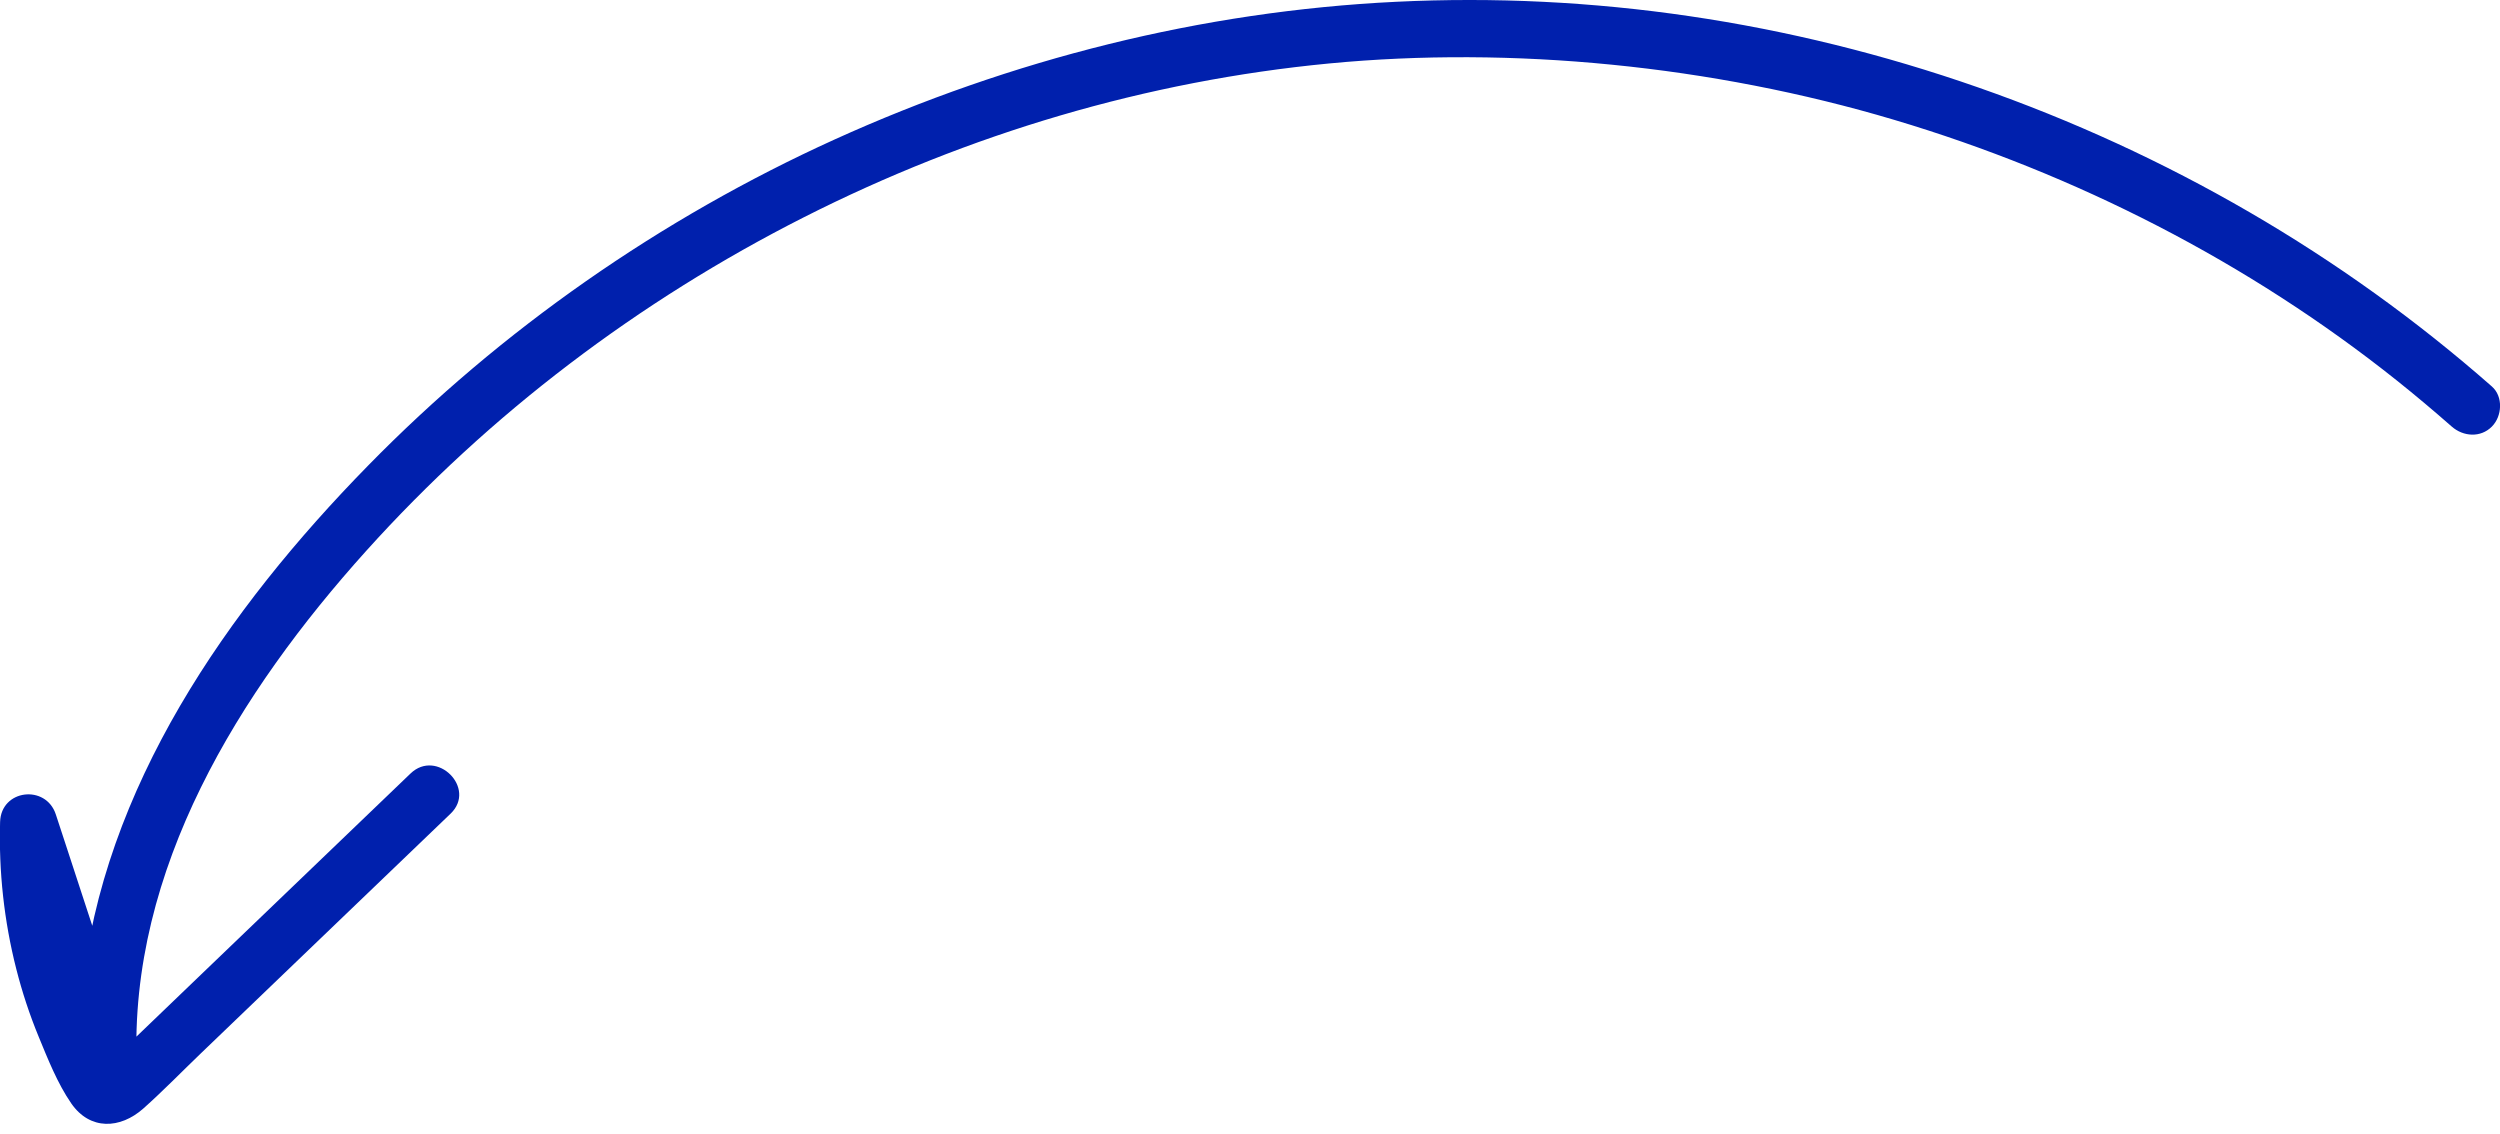 <?xml version="1.0" encoding="UTF-8"?>
<svg id="Layer_2" data-name="Layer 2" xmlns="http://www.w3.org/2000/svg" viewBox="0 0 264.31 119.9">
  <defs>
    <style>
      .cls-1 {
        fill: #0020ad;
        stroke-width: 0px;
      }
    </style>
  </defs>
  <g id="Layer_1-2" data-name="Layer 1">
    <path class="cls-1" d="m43.41,81.77c-7.37,7.07-14.74,14.15-22.11,21.22-1.86,1.78-3.72,3.57-5.57,5.35-.87.83-1.73,1.66-2.6,2.5-.43.42-.87.83-1.3,1.25-.14.13-.64.5-.74.71-.25.48-1.11.22.51.38,1.19.12,1.01.29.56-.52-.26-.47-.51-.94-.75-1.41-.52-1.02-1.02-2.05-1.46-3.1-.85-2.01-1.55-4.09-2.13-6.19-1.36-4.92-1.93-9.95-1.78-15.05l-5.89.8c2.45,7.5,4.91,14.99,7.36,22.49.35,1.08.7,2.15,1.06,3.23,1.01,3.09,6.04,2.73,5.89-.8-.86-20.71,10.86-39.5,24.23-54.36,13.08-14.54,28.88-26.48,46.32-35.31s36.23-14.4,55.51-16.25,40.42.2,59.74,5.96c19.19,5.72,37.44,15.04,53.12,27.54,1.98,1.58,3.93,3.22,5.83,4.89,1.22,1.07,3.05,1.2,4.24,0,1.09-1.09,1.22-3.17,0-4.24-15.87-13.96-34.4-24.66-54.35-31.63S168.38-.83,147.58.19c-20.51,1-40.66,6.08-59.35,14.56-18.35,8.33-35.23,20.08-49.33,34.49-14.81,15.13-28.08,34.03-30.25,55.64-.26,2.57-.32,5.15-.22,7.74l5.89-.8c-2.45-7.5-4.91-14.99-7.36-22.49-.35-1.08-.7-2.15-1.06-3.23-1.05-3.2-5.79-2.65-5.89.8-.15,5.22.42,10.48,1.71,15.54.62,2.44,1.41,4.84,2.37,7.17s1.98,4.92,3.44,7.04c1.98,2.87,5.18,2.72,7.63.54,2.1-1.87,4.07-3.9,6.1-5.85,4.09-3.92,8.18-7.85,12.26-11.77,4.71-4.52,9.41-9.04,14.12-13.55,2.79-2.68-1.46-6.92-4.24-4.24h0Z"/>
  </g>
</svg>